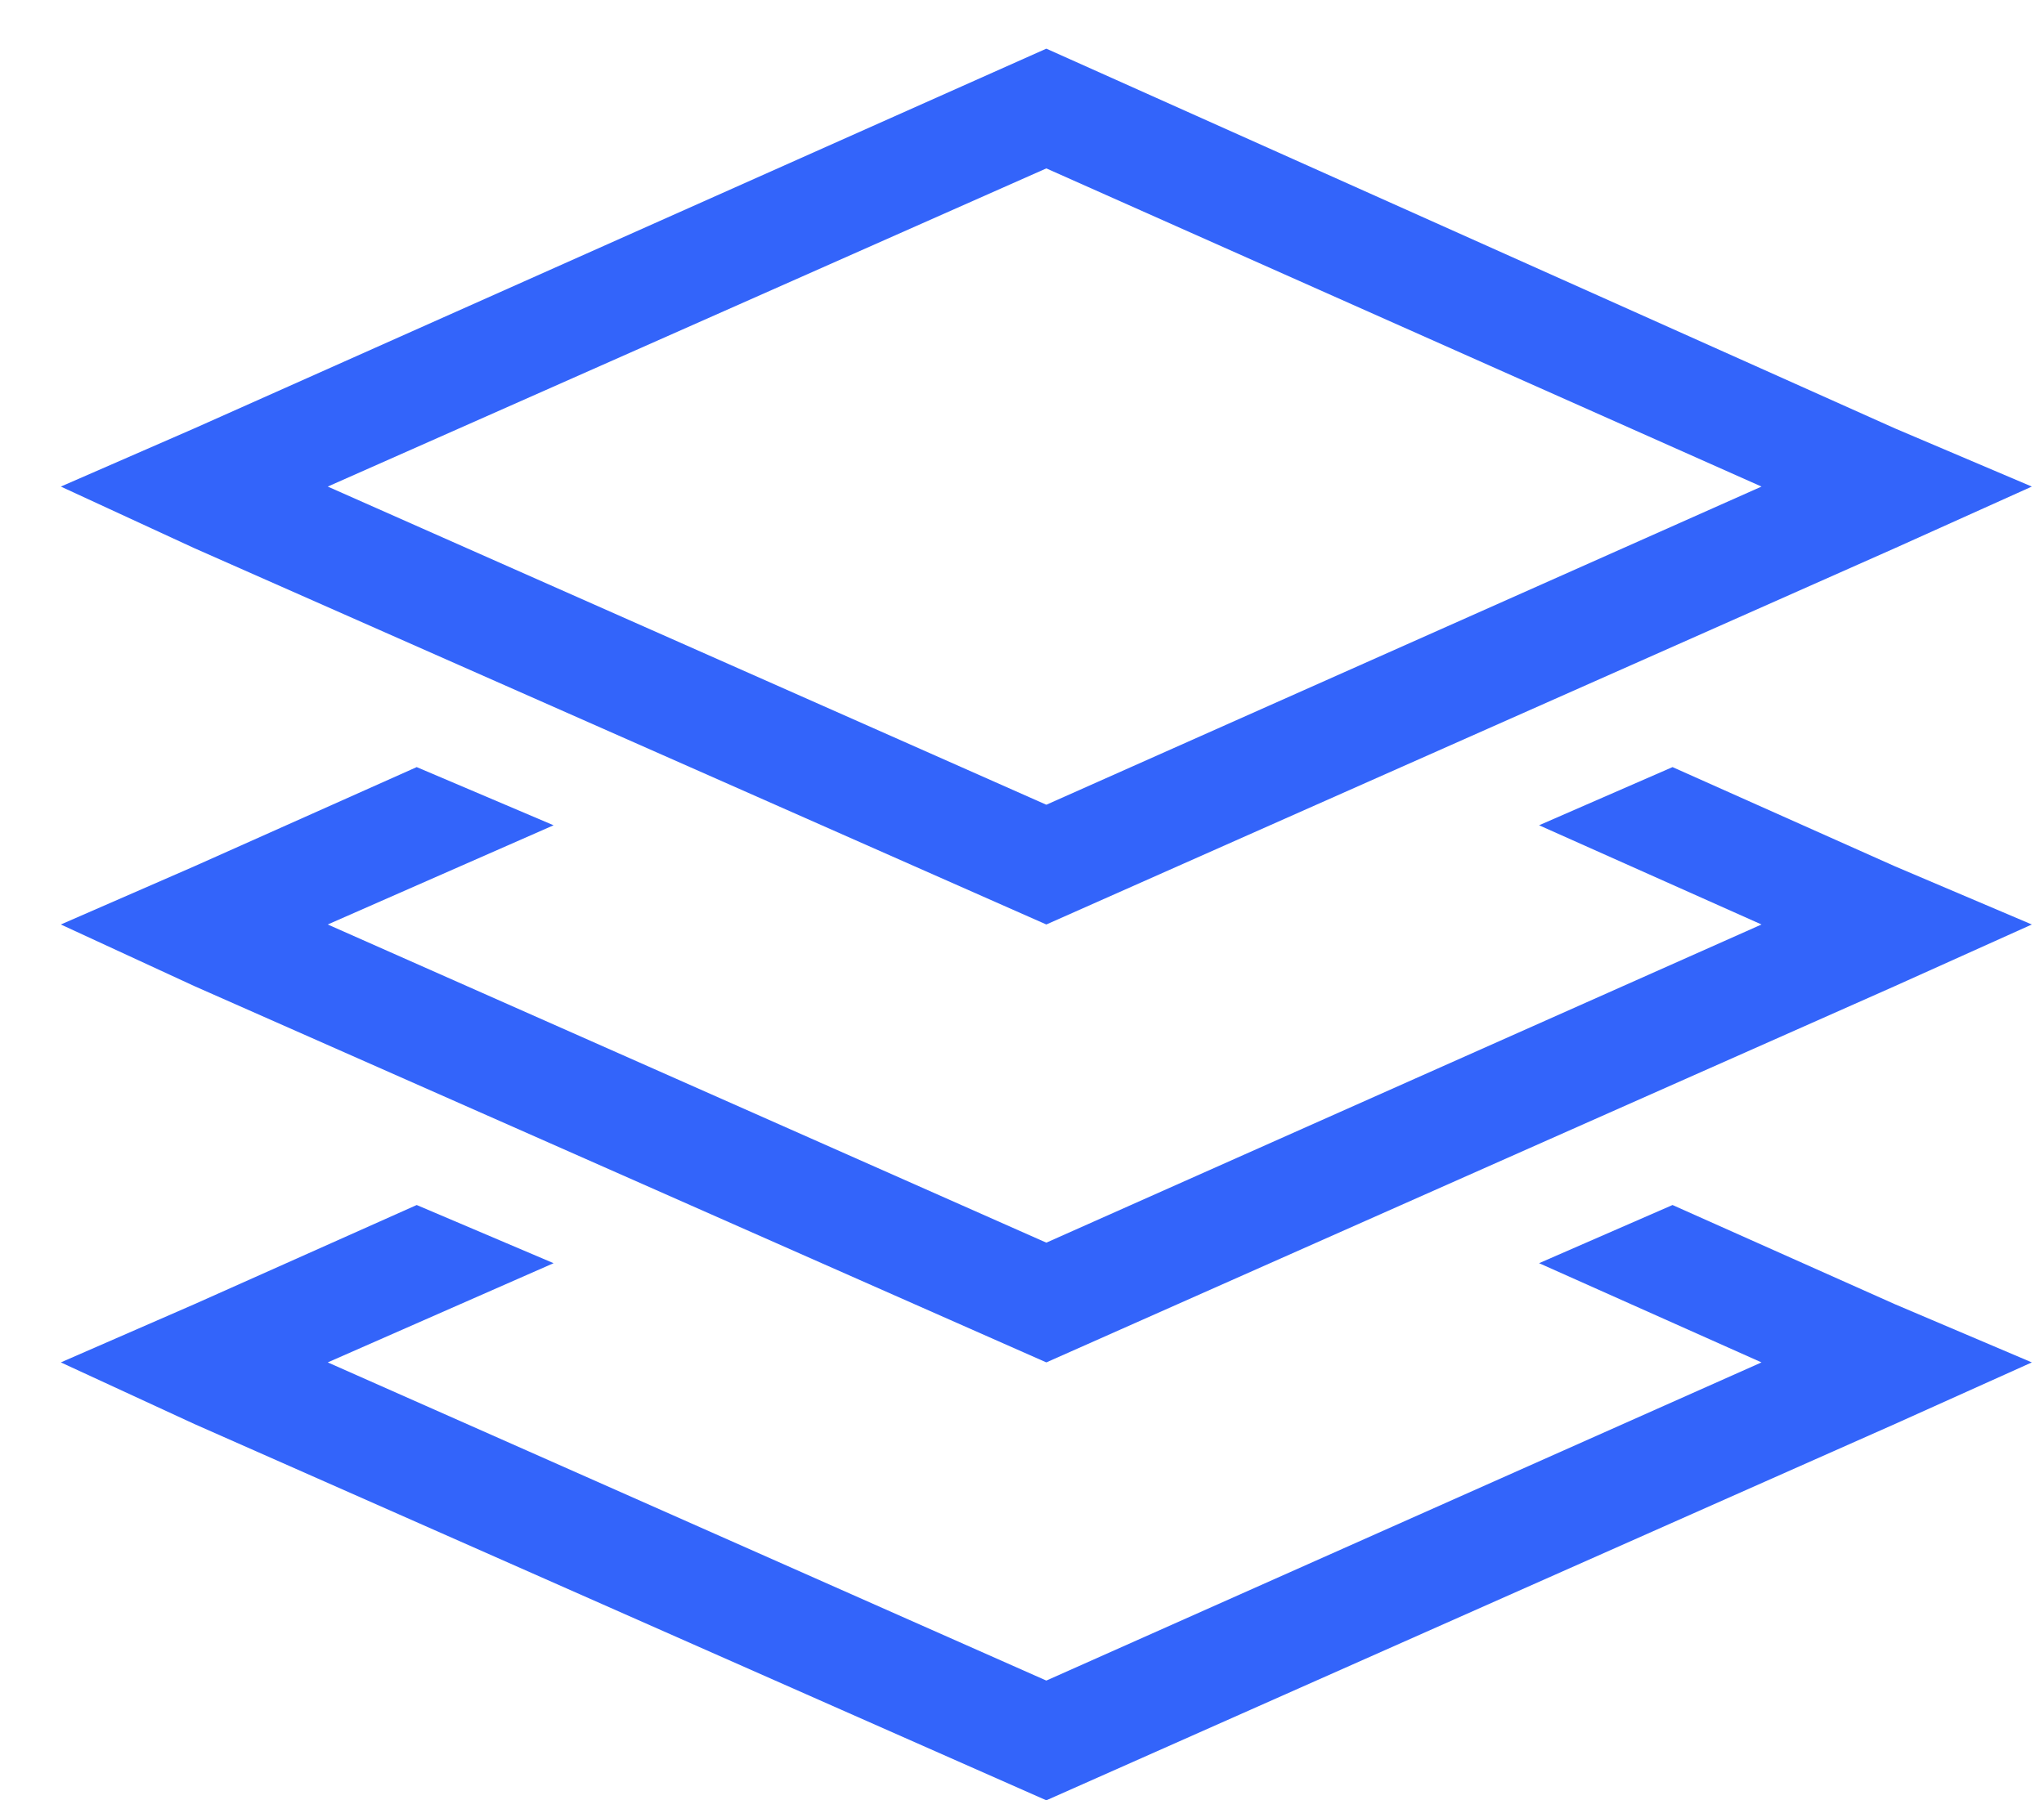 <svg width="84" height="74" viewBox="0 0 84 74" fill="none" xmlns="http://www.w3.org/2000/svg">
<g filter="url(#filter0_d_11544_4889)">
<path d="M41 31.078L70.391 18L41 4.922L11.469 18L41 31.078ZM75.875 15.609L81.5 18L75.875 20.531L41 36L5.984 20.531L0.5 18L5.984 15.609L41 0L75.875 15.609ZM20.75 31.922L11.469 36L41 49.078L70.391 36L61.25 31.922L66.734 29.531L75.875 33.609L81.5 36L75.875 38.531L41 54L5.984 38.531L0.5 36L5.984 33.609L15.125 29.531L20.75 31.922ZM15.125 47.531L20.75 49.922L11.469 54L41 67.078L70.391 54L61.25 49.922L66.734 47.531L75.875 51.609L81.5 54L75.875 56.531L41 72L5.984 56.531L0.5 54L5.984 51.609L15.125 47.531Z" fill="#3364FA"/>
</g>
<defs>
<filter id="filter0_d_11544_4889" x="0.5" y="0" width="83" height="74" filterUnits="userSpaceOnUse" color-interpolation-filters="sRGB">
<feFlood flood-opacity="0" result="BackgroundImageFix"/>
<feColorMatrix in="SourceAlpha" type="matrix" values="0 0 0 0 0 0 0 0 0 0 0 0 0 0 0 0 0 0 127 0" result="hardAlpha"/>
<feOffset dx="2" dy="2"/>
<feComposite in2="hardAlpha" operator="out"/>
<feColorMatrix type="matrix" values="0 0 0 0 0.722 0 0 0 0 0.988 0 0 0 0 0.749 0 0 0 1 0"/>
<feBlend mode="normal" in2="BackgroundImageFix" result="effect1_dropShadow_11544_4889"/>
<feBlend mode="normal" in="SourceGraphic" in2="effect1_dropShadow_11544_4889" result="shape"/>
</filter>
</defs>
</svg>
